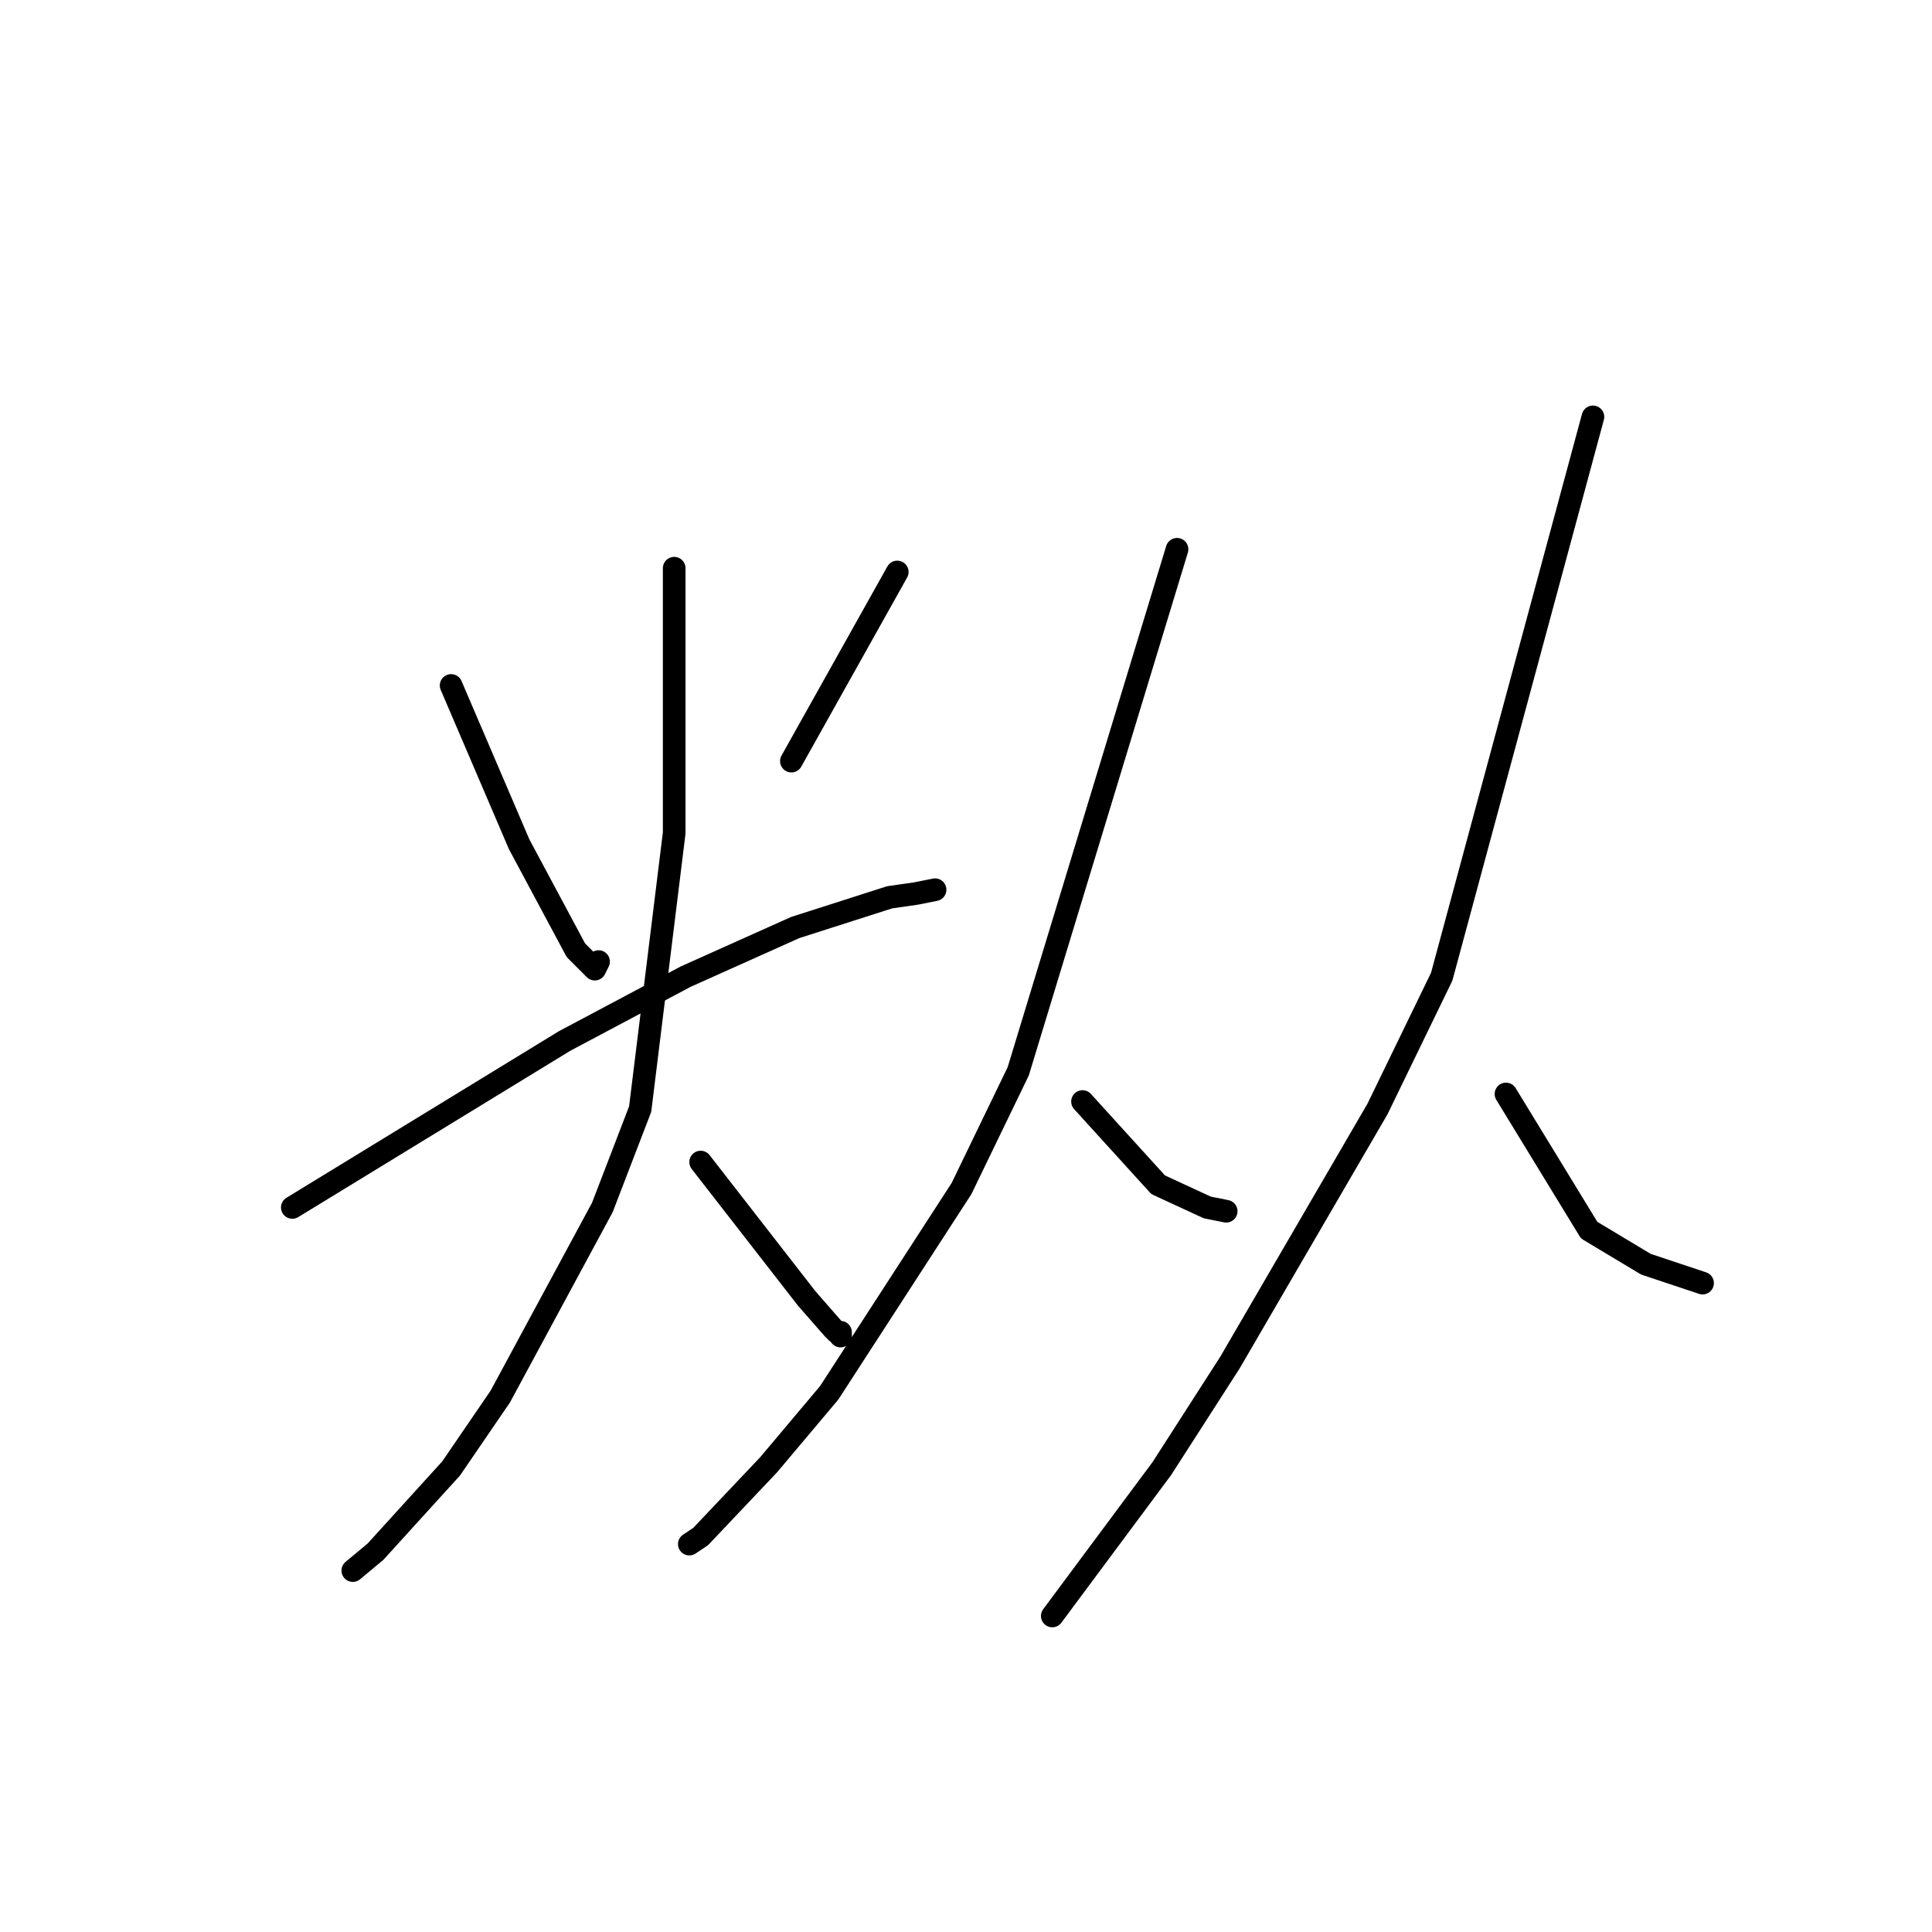 <?xml version="1.0" standalone="no"?>
    <svg width="256" height="256" xmlns="http://www.w3.org/2000/svg" version="1.1">
    <polyline stroke="black" stroke-width="3" stroke-linecap="round" fill="transparent" stroke-linejoin="round" points="59.776 90.826 64.285 101.351 68.794 111.877 76.308 125.911 77.811 127.415 78.813 128.417 79.314 127.415 79.314 127.415 " />
        <polyline stroke="black" stroke-width="3" stroke-linecap="round" fill="transparent" stroke-linejoin="round" points="118.892 75.789 111.878 88.32 104.864 100.85 104.864 100.85 " />
        <polyline stroke="black" stroke-width="3" stroke-linecap="round" fill="transparent" stroke-linejoin="round" points="38.735 159.994 56.77 148.967 74.805 137.94 90.837 129.419 105.365 122.904 117.89 118.894 121.397 118.393 123.902 117.891 123.902 117.891 " />
        <polyline stroke="black" stroke-width="3" stroke-linecap="round" fill="transparent" stroke-linejoin="round" points="89.334 75.288 89.334 92.831 89.334 110.373 84.825 146.962 79.815 159.994 66.289 185.054 59.776 194.578 49.756 205.604 46.75 208.11 46.75 208.11 " />
        <polyline stroke="black" stroke-width="3" stroke-linecap="round" fill="transparent" stroke-linejoin="round" points="92.841 153.979 99.854 163.001 106.868 172.023 110.375 176.033 110.876 176.534 111.377 176.534 111.377 177.035 111.377 177.035 " />
        <polyline stroke="black" stroke-width="3" stroke-linecap="round" fill="transparent" stroke-linejoin="round" points="155.964 72.782 145.444 107.366 134.923 141.95 127.408 157.487 109.874 184.553 101.858 194.076 92.841 203.599 91.338 204.602 91.338 204.602 " />
        <polyline stroke="black" stroke-width="3" stroke-linecap="round" fill="transparent" stroke-linejoin="round" points="143.44 145.96 148.45 151.473 153.459 156.986 159.972 159.994 162.477 160.495 162.477 160.495 " />
        <polyline stroke="black" stroke-width="3" stroke-linecap="round" fill="transparent" stroke-linejoin="round" points="211.072 55.239 201.053 92.329 191.033 129.419 182.516 146.962 162.978 180.543 153.96 194.578 139.432 214.125 139.432 214.125 " />
        <polyline stroke="black" stroke-width="3" stroke-linecap="round" fill="transparent" stroke-linejoin="round" points="199.55 144.957 205.061 153.979 210.571 163.001 218.086 167.512 221.092 168.514 225.601 170.018 225.601 170.018 " />
        </svg>